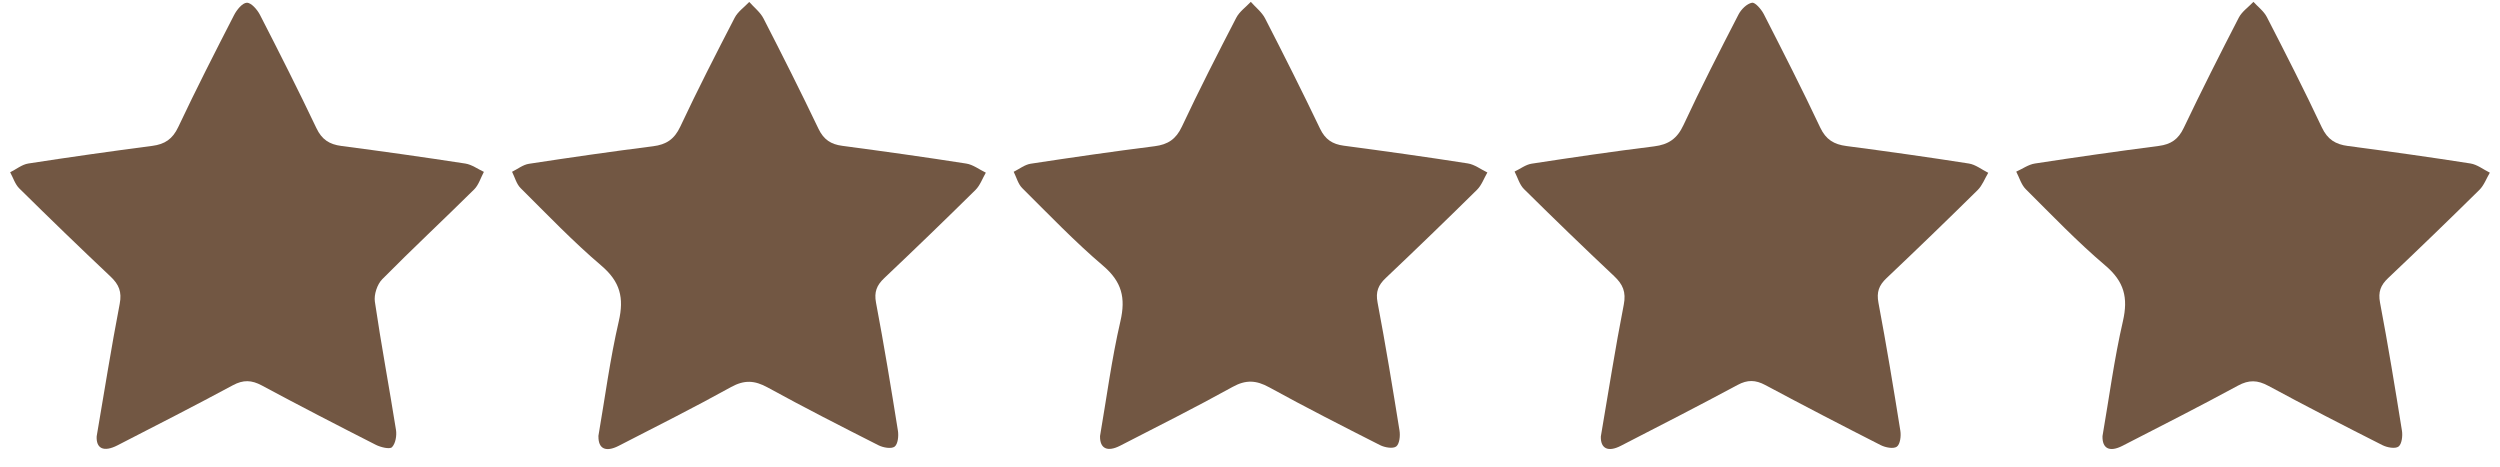 <svg width="123" height="23" viewBox="0 0 123 23" fill="none" xmlns="http://www.w3.org/2000/svg">
<path d="M4.759 21.451C5.135 19.257 5.475 17.098 5.889 14.952C6.004 14.359 5.852 13.998 5.44 13.608C3.927 12.181 2.43 10.732 0.949 9.27C0.741 9.065 0.647 8.744 0.5 8.476C0.797 8.329 1.079 8.095 1.391 8.045C3.421 7.731 5.456 7.443 7.492 7.177C8.112 7.096 8.492 6.841 8.769 6.252C9.643 4.398 10.576 2.571 11.513 0.748C11.645 0.488 11.923 0.141 12.144 0.135C12.357 0.128 12.656 0.47 12.788 0.726C13.738 2.575 14.675 4.429 15.568 6.306C15.835 6.867 16.204 7.103 16.796 7.181C18.832 7.447 20.867 7.735 22.896 8.047C23.213 8.097 23.506 8.316 23.807 8.456C23.651 8.746 23.554 9.095 23.33 9.318C21.832 10.801 20.288 12.239 18.806 13.738C18.557 13.991 18.392 14.495 18.444 14.846C18.754 16.955 19.149 19.049 19.483 21.154C19.526 21.431 19.461 21.821 19.286 22.001C19.173 22.115 18.73 22.005 18.492 21.886C16.614 20.931 14.742 19.965 12.886 18.967C12.38 18.694 11.97 18.677 11.454 18.956C9.576 19.967 7.676 20.937 5.777 21.912C5.096 22.26 4.72 22.066 4.757 21.453L4.759 21.451Z" fill="#725743"/>
<path d="M29.439 21.463C29.765 19.575 30.012 17.67 30.444 15.807C30.71 14.651 30.515 13.861 29.587 13.07C28.19 11.882 26.915 10.548 25.612 9.253C25.408 9.049 25.33 8.722 25.193 8.452C25.471 8.315 25.735 8.101 26.028 8.058C28.058 7.748 30.09 7.454 32.129 7.196C32.782 7.114 33.178 6.852 33.469 6.232C34.317 4.426 35.226 2.649 36.145 0.875C36.301 0.572 36.62 0.353 36.863 0.096C37.099 0.364 37.405 0.598 37.564 0.908C38.49 2.707 39.398 4.515 40.272 6.341C40.526 6.869 40.88 7.101 41.437 7.174C43.473 7.445 45.508 7.729 47.538 8.047C47.874 8.099 48.182 8.341 48.503 8.495C48.336 8.781 48.221 9.121 47.993 9.346C46.512 10.808 45.015 12.254 43.504 13.685C43.135 14.034 43.001 14.363 43.1 14.892C43.497 16.985 43.842 19.088 44.178 21.193C44.219 21.45 44.178 21.851 44.016 21.974C43.855 22.096 43.452 22.024 43.222 21.907C41.391 20.98 39.561 20.047 37.763 19.06C37.126 18.711 36.62 18.683 35.965 19.045C34.146 20.052 32.287 20.985 30.437 21.936C29.799 22.262 29.433 22.076 29.444 21.47L29.439 21.463Z" fill="#725743"/>
<path d="M54.12 21.463C54.445 19.575 54.693 17.67 55.124 15.807C55.391 14.651 55.196 13.861 54.267 13.07C52.871 11.882 51.596 10.548 50.292 9.253C50.088 9.049 50.01 8.722 49.873 8.452C50.151 8.315 50.416 8.101 50.709 8.055C52.738 7.746 54.77 7.451 56.809 7.194C57.462 7.111 57.859 6.849 58.149 6.23C58.997 4.424 59.906 2.646 60.824 0.873C60.98 0.57 61.296 0.351 61.539 0.091C61.776 0.36 62.081 0.594 62.24 0.901C63.166 2.701 64.074 4.509 64.948 6.334C65.202 6.862 65.556 7.094 66.113 7.168C68.15 7.438 70.184 7.722 72.214 8.04C72.55 8.092 72.858 8.333 73.179 8.486C73.012 8.772 72.897 9.112 72.669 9.337C71.188 10.799 69.691 12.245 68.18 13.677C67.811 14.025 67.674 14.352 67.776 14.883C68.173 16.977 68.518 19.079 68.856 21.184C68.898 21.442 68.856 21.842 68.694 21.966C68.533 22.087 68.13 22.018 67.9 21.901C66.07 20.974 64.239 20.041 62.441 19.053C61.806 18.705 61.298 18.674 60.644 19.036C58.824 20.043 56.965 20.976 55.115 21.927C54.478 22.254 54.111 22.067 54.122 21.461L54.12 21.463Z" fill="#725743"/>
<path d="M78.761 21.476C79.134 19.298 79.468 17.137 79.889 14.993C80.012 14.365 79.845 13.989 79.412 13.582C77.915 12.174 76.438 10.745 74.979 9.301C74.758 9.082 74.669 8.731 74.517 8.441C74.797 8.309 75.063 8.099 75.356 8.053C77.36 7.746 79.364 7.451 81.377 7.202C82.092 7.114 82.517 6.823 82.83 6.148C83.682 4.314 84.608 2.512 85.534 0.715C85.664 0.462 85.944 0.182 86.198 0.135C86.354 0.104 86.655 0.457 86.779 0.695C87.724 2.545 88.67 4.396 89.555 6.276C89.837 6.873 90.234 7.105 90.845 7.185C92.856 7.449 94.862 7.731 96.866 8.045C97.2 8.097 97.503 8.344 97.822 8.502C97.651 8.787 97.531 9.123 97.302 9.35C95.82 10.812 94.324 12.258 92.812 13.69C92.439 14.043 92.322 14.376 92.42 14.898C92.814 16.992 93.162 19.095 93.498 21.199C93.539 21.455 93.489 21.86 93.324 21.977C93.157 22.096 92.76 22.018 92.528 21.899C90.626 20.933 88.733 19.95 86.85 18.943C86.371 18.687 85.976 18.677 85.491 18.939C83.587 19.961 81.665 20.948 79.743 21.935C79.11 22.26 78.746 22.065 78.761 21.479V21.476Z" fill="#725743"/>
<path d="M103.443 21.457C103.769 19.569 104.018 17.665 104.448 15.801C104.712 14.645 104.513 13.854 103.584 13.066C102.205 11.897 100.949 10.582 99.665 9.305C99.444 9.084 99.351 8.735 99.199 8.445C99.505 8.309 99.798 8.094 100.117 8.045C102.147 7.733 104.181 7.443 106.217 7.179C106.811 7.101 107.174 6.854 107.438 6.297C108.308 4.472 109.221 2.664 110.149 0.867C110.305 0.566 110.626 0.349 110.869 0.091C111.093 0.338 111.381 0.55 111.528 0.836C112.455 2.636 113.374 4.439 114.235 6.269C114.515 6.865 114.91 7.103 115.521 7.183C117.532 7.447 119.538 7.729 121.542 8.042C121.878 8.094 122.181 8.339 122.5 8.495C122.331 8.781 122.214 9.119 121.984 9.344C120.503 10.806 119.006 12.252 117.495 13.683C117.124 14.034 116.998 14.365 117.098 14.892C117.495 16.985 117.839 19.088 118.176 21.193C118.217 21.448 118.169 21.851 118.006 21.972C117.842 22.091 117.443 22.018 117.211 21.899C115.33 20.948 113.456 19.984 111.604 18.984C111.071 18.696 110.648 18.679 110.104 18.975C108.228 19.993 106.326 20.959 104.428 21.933C103.79 22.26 103.426 22.07 103.443 21.457Z" fill="#725743"/>
</svg>
